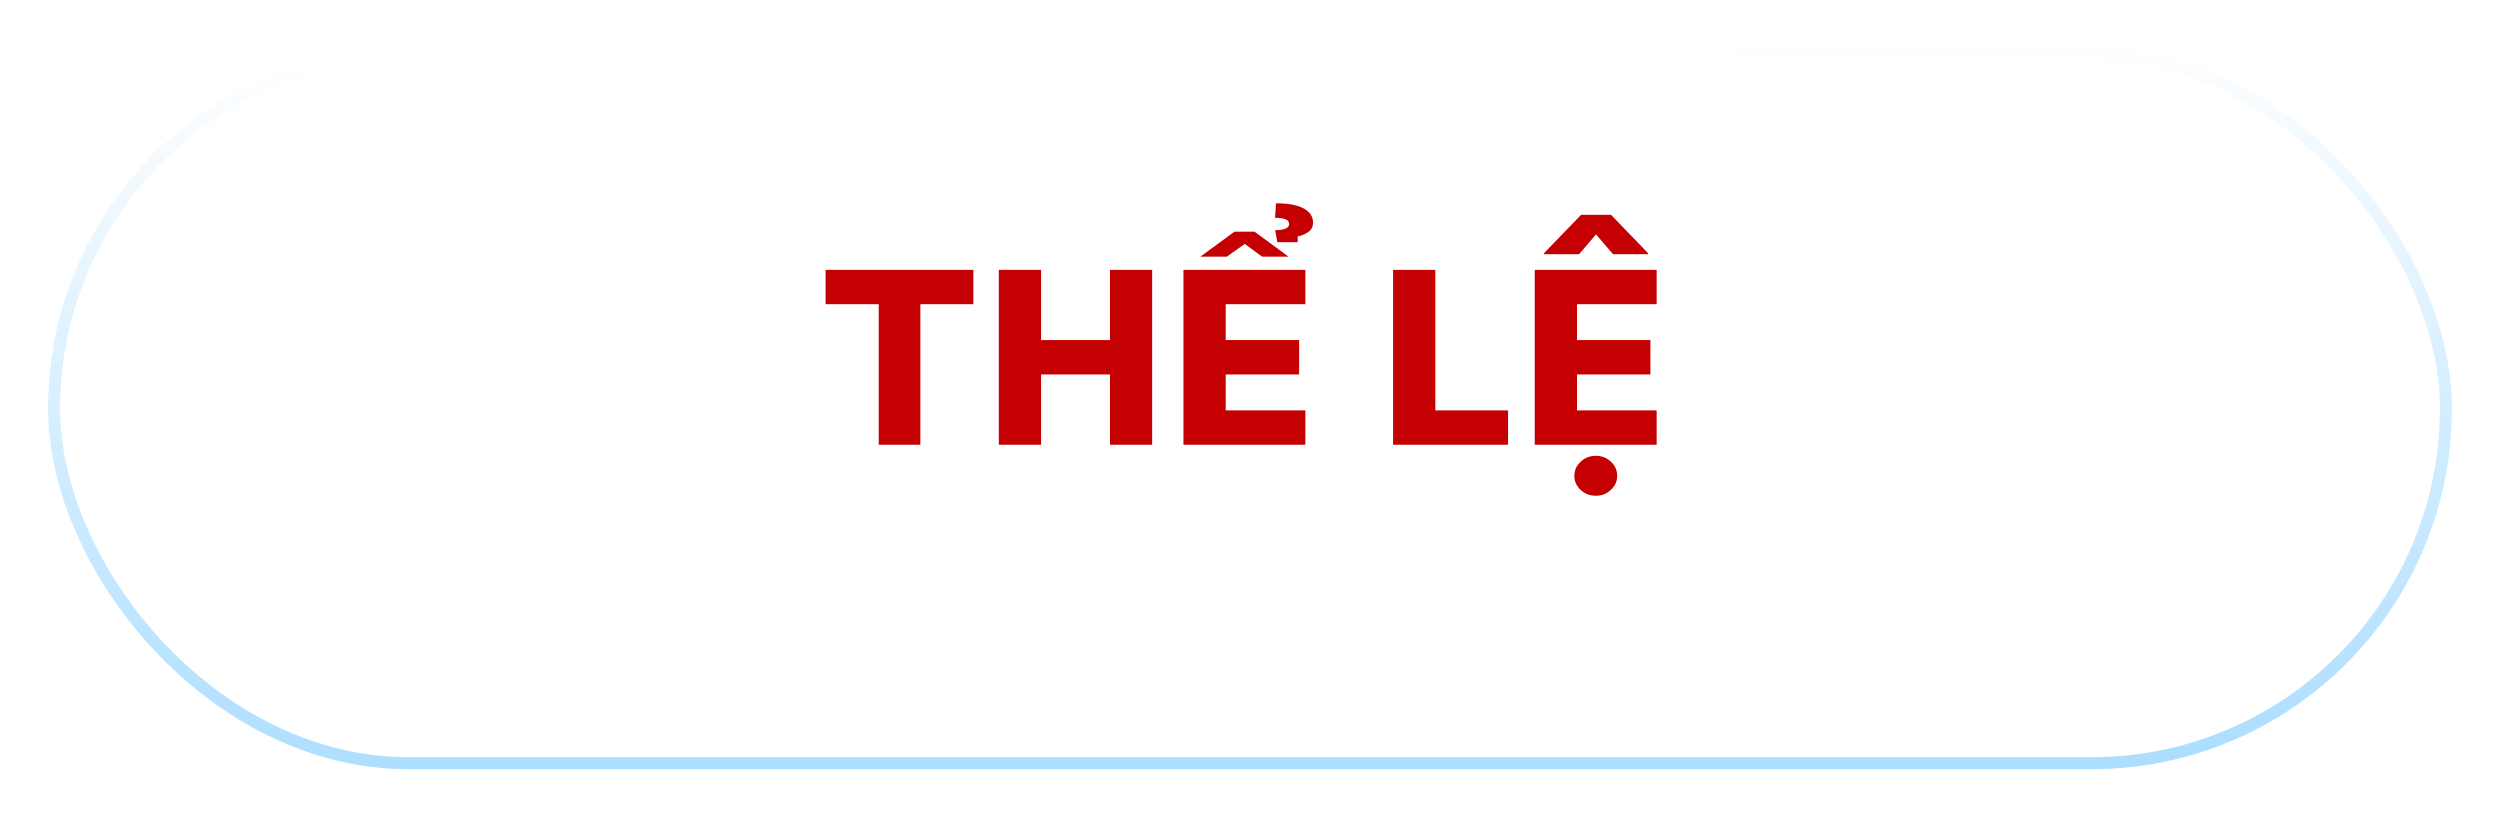 <svg width="208" height="68" viewBox="0 0 208 68" fill="none" xmlns="http://www.w3.org/2000/svg">
<g filter="url(#filter0_d_4006_108)">
<rect x="4" width="200" height="60" rx="30" fill="white"/>
<rect x="4.5" y="0.5" width="199" height="59" rx="29.5" stroke="url(#paint0_linear_4006_108)"/>
</g>
<path d="M68.691 25.31V22.454H80.985V25.31H76.575V37H73.109V25.31H68.691ZM83.102 37V22.454H86.618V28.293H92.35V22.454H95.858V37H92.35V31.155H86.618V37H83.102ZM98.463 37V22.454H108.605V25.31H101.979V28.293H108.087V31.155H101.979V34.145H108.605V37H98.463ZM104.372 19.273L107.206 21.354H105.012L103.563 20.296L102.064 21.354H99.87L102.711 19.273H104.372ZM107.966 20.153H106.276L106.091 19.159C106.503 19.145 106.799 19.095 106.979 19.01C107.164 18.92 107.256 18.802 107.256 18.655C107.256 18.442 107.145 18.3 106.922 18.229C106.7 18.158 106.42 18.122 106.084 18.122L106.162 16.915C107.161 16.915 107.924 17.055 108.449 17.334C108.979 17.613 109.245 18.011 109.245 18.527C109.245 18.863 109.11 19.124 108.84 19.308C108.575 19.493 108.283 19.614 107.966 19.671V20.153ZM115.904 37V22.454H119.42V34.145H125.471V37H115.904ZM127.691 37V22.454H137.833V25.31H131.206V28.293H137.314V31.155H131.206V34.145H137.833V37H127.691ZM134.203 21.148L132.79 19.5L131.384 21.148H128.472V21.055L131.547 17.874H134.04L137.108 21.055V21.148H134.203ZM132.769 41.247C132.276 41.247 131.855 41.084 131.505 40.757C131.159 40.43 130.986 40.04 130.986 39.585C130.986 39.131 131.161 38.74 131.512 38.413C131.862 38.087 132.281 37.923 132.769 37.923C133.261 37.923 133.68 38.087 134.026 38.413C134.376 38.74 134.551 39.131 134.551 39.585C134.551 40.04 134.376 40.43 134.026 40.757C133.68 41.084 133.261 41.247 132.769 41.247Z" fill="#C50002"/>
<defs>
<filter id="filter0_d_4006_108" x="0" y="0" width="208" height="68" filterUnits="userSpaceOnUse" color-interpolation-filters="sRGB">
<feFlood flood-opacity="0" result="BackgroundImageFix"/>
<feColorMatrix in="SourceAlpha" type="matrix" values="0 0 0 0 0 0 0 0 0 0 0 0 0 0 0 0 0 0 127 0" result="hardAlpha"/>
<feOffset dy="4"/>
<feGaussianBlur stdDeviation="2"/>
<feComposite in2="hardAlpha" operator="out"/>
<feColorMatrix type="matrix" values="0 0 0 0 0 0 0 0 0 0 0 0 0 0 0 0 0 0 0.25 0"/>
<feBlend mode="normal" in2="BackgroundImageFix" result="effect1_dropShadow_4006_108"/>
<feBlend mode="normal" in="SourceGraphic" in2="effect1_dropShadow_4006_108" result="shape"/>
</filter>
<linearGradient id="paint0_linear_4006_108" x1="88.815" y1="1.18158e-06" x2="89.49" y2="59.997" gradientUnits="userSpaceOnUse">
<stop stop-color="white"/>
<stop offset="1" stop-color="#ADDEFF"/>
</linearGradient>
</defs>
</svg>
